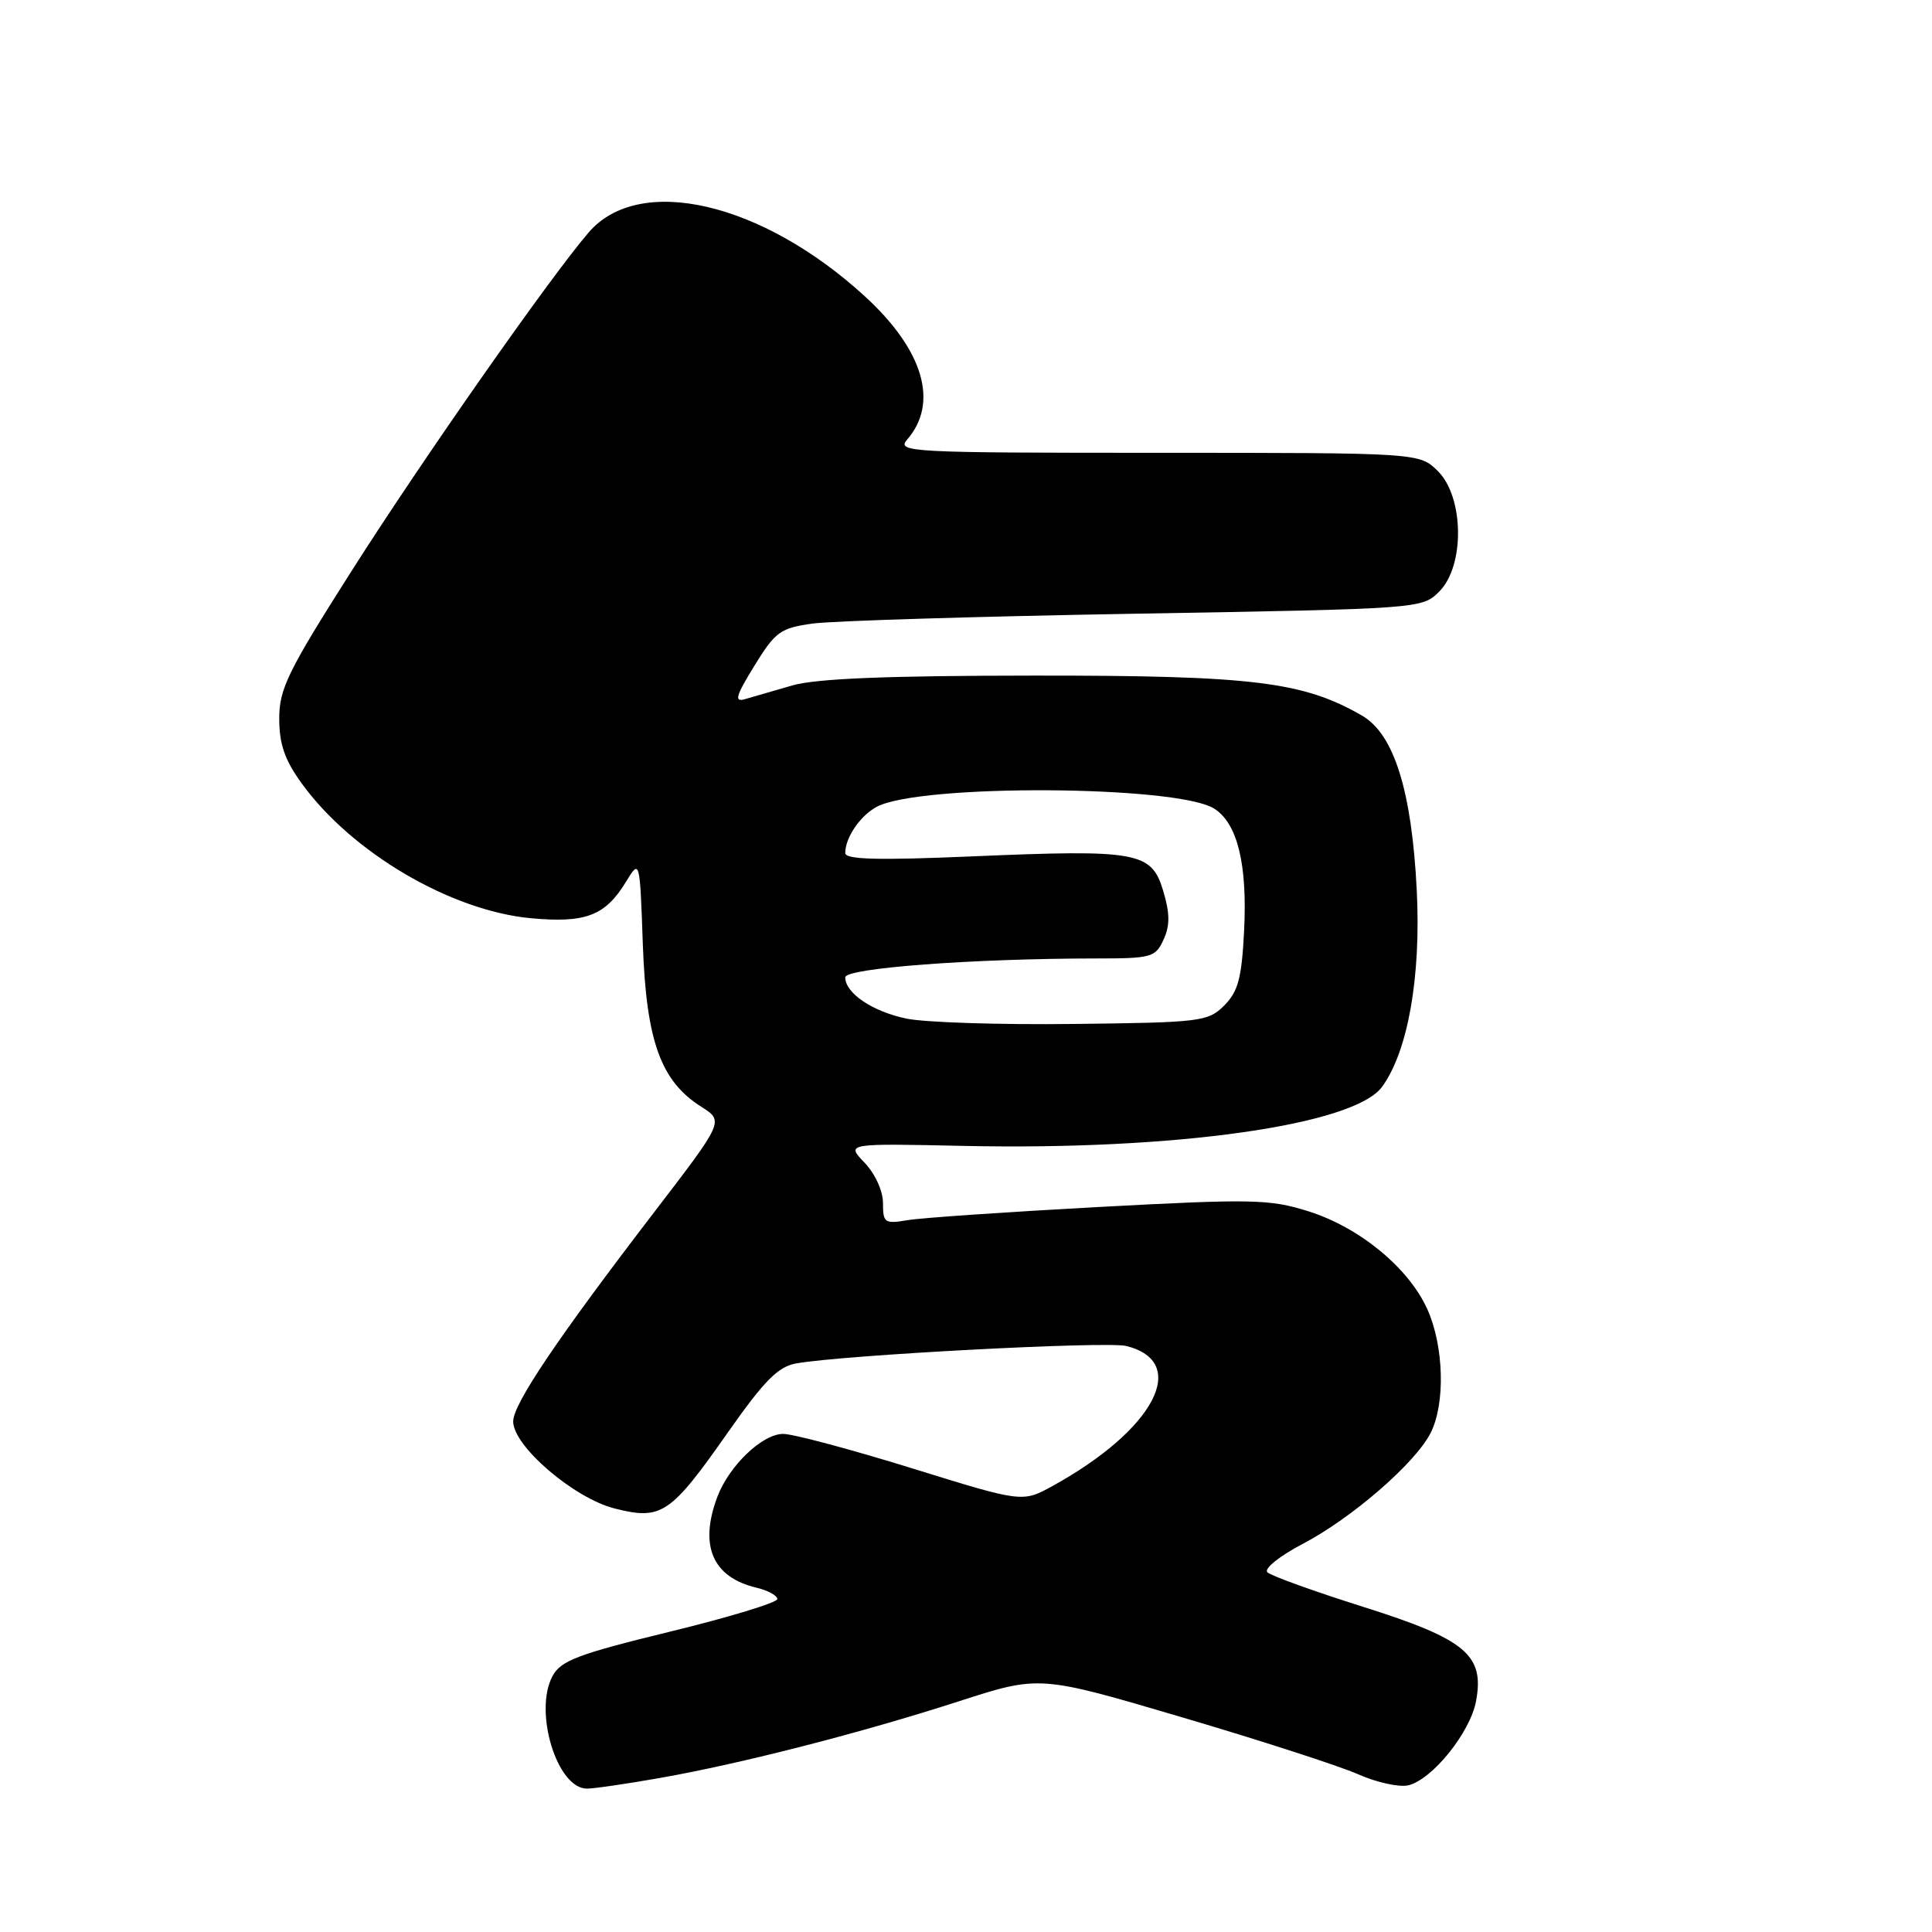 <?xml version="1.0" encoding="UTF-8" standalone="no"?>
<!DOCTYPE svg PUBLIC "-//W3C//DTD SVG 1.1//EN" "http://www.w3.org/Graphics/SVG/1.1/DTD/svg11.dtd" >
<svg xmlns="http://www.w3.org/2000/svg" xmlns:xlink="http://www.w3.org/1999/xlink" version="1.1" viewBox="0 0 256 256">
 <g >
 <path fill="currentColor"
d=" M 87.50 235.58 C 98.22 233.69 114.17 229.60 127.12 225.41 C 137.75 221.98 137.75 221.98 156.59 227.54 C 166.96 230.60 177.47 234.00 179.96 235.10 C 182.44 236.20 185.44 236.85 186.63 236.56 C 189.82 235.76 194.80 229.56 195.58 225.43 C 196.73 219.29 194.24 217.21 180.58 212.90 C 174.09 210.85 168.40 208.80 167.93 208.33 C 167.46 207.86 169.56 206.17 172.60 204.58 C 179.09 201.19 187.47 193.93 189.54 189.92 C 191.54 186.06 191.34 178.34 189.11 173.44 C 186.63 167.97 180.13 162.63 173.36 160.50 C 168.23 158.89 165.98 158.84 145.64 159.93 C 133.46 160.59 122.04 161.37 120.25 161.68 C 117.22 162.19 117.00 162.03 117.00 159.42 C 117.00 157.80 115.96 155.53 114.55 154.05 C 112.10 151.50 112.10 151.50 127.80 151.84 C 155.74 152.44 179.44 149.08 183.14 144.00 C 186.56 139.29 188.30 129.45 187.73 118.00 C 187.07 104.79 184.72 97.28 180.47 94.82 C 172.67 90.32 165.98 89.50 137.00 89.52 C 117.52 89.53 108.19 89.91 105.00 90.82 C 102.53 91.54 99.69 92.35 98.71 92.64 C 97.26 93.06 97.49 92.23 99.96 88.22 C 102.75 83.68 103.40 83.22 107.72 82.62 C 110.32 82.27 129.54 81.68 150.43 81.32 C 188.27 80.67 188.43 80.66 190.71 78.38 C 194.10 74.99 194.00 65.91 190.55 62.45 C 188.09 60.00 188.09 60.00 153.39 60.00 C 120.43 60.00 118.77 59.91 120.20 58.25 C 124.44 53.36 122.36 46.36 114.56 39.23 C 100.91 26.75 84.70 23.01 78.00 30.80 C 72.91 36.71 55.92 60.96 46.61 75.62 C 38.14 88.94 37.00 91.27 37.00 95.22 C 37.00 98.60 37.73 100.71 39.98 103.81 C 46.61 112.97 59.72 120.68 70.35 121.67 C 77.59 122.34 80.21 121.34 82.94 116.85 C 84.78 113.83 84.78 113.83 85.18 125.17 C 85.64 137.96 87.55 143.25 92.92 146.65 C 95.93 148.56 95.93 148.56 86.75 160.53 C 73.85 177.36 68.00 186.03 68.00 188.35 C 68.00 191.62 76.06 198.53 81.47 199.89 C 87.67 201.45 88.84 200.66 96.50 189.73 C 101.28 182.93 103.11 181.08 105.50 180.66 C 111.78 179.54 146.66 177.70 149.24 178.35 C 157.70 180.47 152.99 189.44 139.49 196.89 C 135.48 199.10 135.48 199.10 120.82 194.55 C 112.76 192.05 105.09 190.00 103.77 190.00 C 101.02 190.00 96.62 194.20 95.06 198.32 C 92.61 204.81 94.41 209.00 100.25 210.38 C 101.76 210.74 103.00 211.42 103.00 211.88 C 103.00 212.35 96.59 214.30 88.75 216.21 C 76.57 219.18 74.31 220.04 73.21 222.09 C 70.69 226.80 73.81 237.00 77.77 237.00 C 78.72 237.00 83.10 236.36 87.50 235.58 Z  M 120.11 134.97 C 115.60 134.03 112.00 131.60 112.00 129.50 C 112.00 128.28 128.89 127.01 145.27 127.00 C 152.59 127.00 153.11 126.85 154.18 124.50 C 155.04 122.62 155.02 121.03 154.13 118.04 C 152.58 112.87 150.77 112.54 128.93 113.47 C 116.30 114.01 112.00 113.90 112.00 113.03 C 112.00 110.98 113.98 108.08 116.18 106.90 C 121.86 103.86 155.87 104.04 160.86 107.13 C 163.96 109.06 165.30 114.48 164.85 123.35 C 164.53 129.62 164.06 131.38 162.22 133.23 C 160.07 135.37 159.14 135.49 142.23 135.68 C 132.48 135.80 122.52 135.48 120.11 134.97 Z "/>
</g>
</svg>